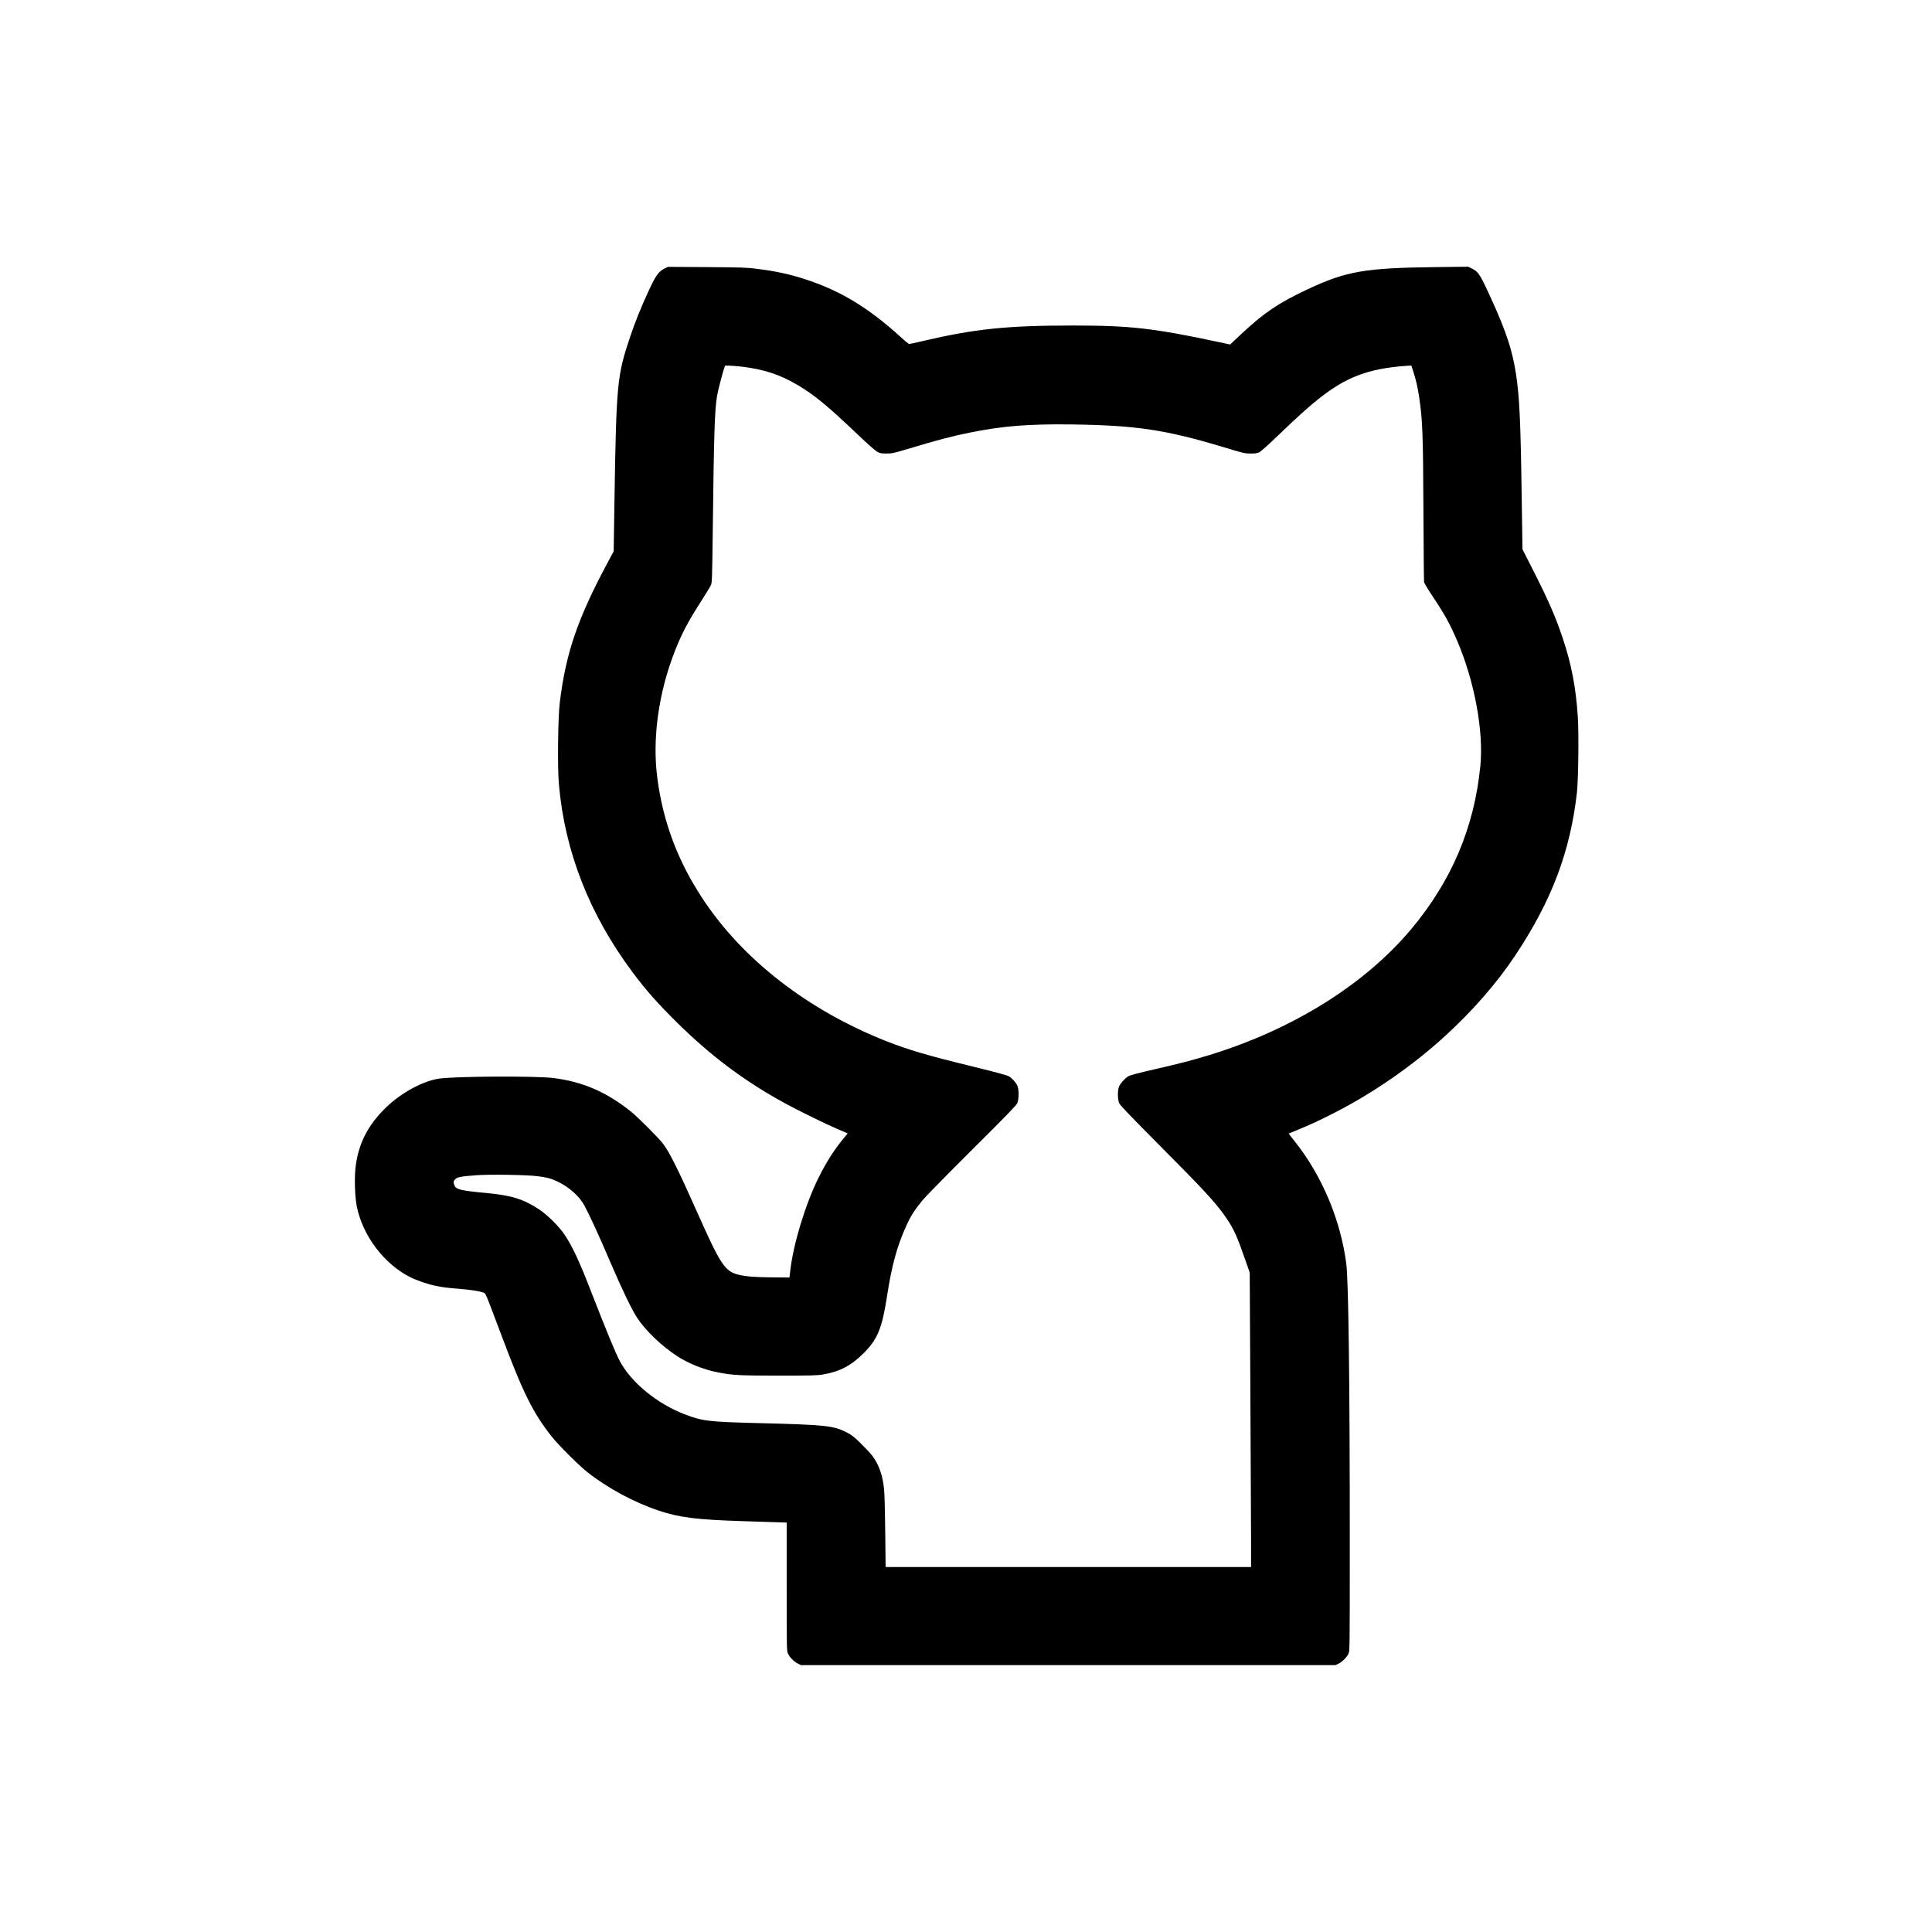 <?xml version="1.0" standalone="no"?>
<!DOCTYPE svg PUBLIC "-//W3C//DTD SVG 20010904//EN"
 "http://www.w3.org/TR/2001/REC-SVG-20010904/DTD/svg10.dtd">
<svg version="1.0" xmlns="http://www.w3.org/2000/svg"
 width="3033pt" height="3033pt" viewBox="0 0 3033 3033"
 preserveAspectRatio="xMidYMid meet">

<g transform="translate(0,3033) scale(0.1,-0.1)"
fill="#000000" stroke="none">
<path d="M10433 26115 c-94 -47 -137 -108 -246 -342 -127 -275 -215 -494 -294
-728 -207 -617 -217 -729 -247 -2595 l-12 -775 -86 -160 c-478 -891 -663
-1428 -759 -2205 -30 -237 -39 -1018 -15 -1290 92 -1058 480 -2048 1158 -2955
210 -281 393 -488 700 -791 527 -520 1048 -911 1674 -1255 225 -123 647 -330
843 -414 l159 -68 -67 -81 c-139 -166 -265 -364 -389 -611 -206 -413 -399
-1046 -446 -1465 l-12 -105 -264 2 c-273 2 -417 13 -530 40 -220 54 -284 149
-654 980 -297 667 -428 930 -533 1073 -68 92 -397 421 -513 514 -381 304 -754
465 -1210 522 -285 36 -1589 28 -1811 -11 -258 -45 -580 -222 -814 -446 -296
-285 -449 -591 -486 -974 -16 -166 -6 -440 21 -578 90 -460 428 -910 837
-1115 110 -56 287 -116 414 -140 122 -24 147 -27 382 -47 169 -15 282 -32 354
-56 30 -9 36 -20 92 -162 33 -84 114 -298 181 -477 348 -930 504 -1246 800
-1621 106 -134 425 -452 560 -559 317 -251 733 -475 1125 -606 322 -107 589
-141 1310 -164 171 -5 397 -12 503 -16 l192 -6 0 -1007 c0 -967 1 -1008 19
-1048 27 -59 94 -128 154 -158 l51 -25 4196 0 4196 0 51 25 c60 30 127 99 154
158 18 41 19 92 19 1722 0 2540 -20 4118 -55 4395 -89 692 -385 1393 -815
1929 -50 62 -90 115 -88 116 2 2 62 26 133 55 195 79 367 159 600 279 602 309
1213 733 1710 1187 446 407 819 835 1112 1274 572 859 864 1630 969 2560 22
196 31 929 14 1183 -30 462 -99 825 -235 1232 -114 341 -220 586 -466 1071
l-168 331 -11 734 c-17 1262 -35 1647 -90 2012 -57 375 -153 668 -386 1179
-180 395 -204 432 -311 484 l-54 27 -502 -6 c-1124 -13 -1412 -63 -2027 -352
-449 -211 -677 -365 -1032 -697 l-177 -166 -158 34 c-1041 222 -1404 264
-2303 264 -1043 0 -1547 -52 -2369 -245 -106 -25 -200 -45 -208 -45 -8 0 -65
46 -126 103 -502 457 -936 723 -1472 902 -264 88 -482 136 -805 177 -146 18
-234 21 -775 25 l-610 4 -52 -26z m1201 -1540 c358 -42 607 -123 892 -292 260
-154 469 -327 942 -777 156 -149 272 -251 303 -268 46 -25 62 -28 146 -28 88
0 109 5 341 74 478 144 695 201 993 260 504 100 900 131 1564 123 1020 -13
1487 -83 2407 -361 304 -92 321 -96 410 -96 70 0 104 5 135 19 27 13 138 112
314 281 303 290 439 413 609 550 434 348 786 483 1375 526 l91 6 32 -98 c42
-132 68 -244 91 -400 53 -351 62 -582 67 -1794 3 -591 7 -1089 10 -1106 2 -18
62 -119 138 -231 187 -280 270 -431 385 -700 269 -630 414 -1413 361 -1953
-95 -968 -450 -1806 -1085 -2565 -728 -869 -1855 -1573 -3163 -1976 -270 -83
-472 -135 -882 -229 -241 -55 -368 -89 -396 -105 -52 -31 -120 -105 -145 -158
-27 -60 -26 -205 2 -267 15 -34 170 -195 632 -660 719 -722 904 -924 1060
-1158 109 -163 162 -281 282 -629 l74 -212 10 -1873 c6 -1030 11 -2070 11
-2310 l0 -438 -2868 0 -2869 0 -6 553 c-3 303 -11 604 -18 667 -22 222 -82
391 -188 530 -27 36 -107 121 -177 190 -109 106 -143 133 -220 172 -209 108
-328 121 -1419 148 -748 19 -853 32 -1125 137 -435 167 -837 496 -1019 834
-64 118 -217 490 -446 1079 -184 476 -296 718 -417 900 -83 127 -271 315 -397
399 -250 166 -437 225 -831 262 -402 37 -480 56 -505 117 -21 49 -19 70 13
101 33 33 91 44 337 62 209 15 783 6 955 -16 146 -18 208 -34 305 -80 193 -93
347 -229 432 -385 73 -134 225 -464 407 -890 188 -437 333 -738 419 -869 136
-205 387 -445 633 -604 179 -116 415 -209 637 -252 229 -45 334 -50 957 -50
518 0 597 2 692 18 264 45 444 140 643 341 213 215 283 388 360 886 74 484
157 788 305 1112 65 144 132 249 250 393 45 55 394 411 775 790 534 531 698
700 714 735 28 62 29 216 2 276 -25 54 -84 119 -135 149 -27 15 -211 65 -541
146 -735 179 -1027 265 -1383 405 -1225 484 -2247 1276 -2877 2229 -394 596
-623 1202 -715 1895 -83 620 17 1345 277 2005 110 279 204 456 420 793 69 108
134 215 144 238 17 38 19 105 29 895 17 1454 30 1856 66 2069 15 88 75 322
110 433 l16 47 61 0 c34 0 120 -7 191 -15z"/>
</g>
</svg>
